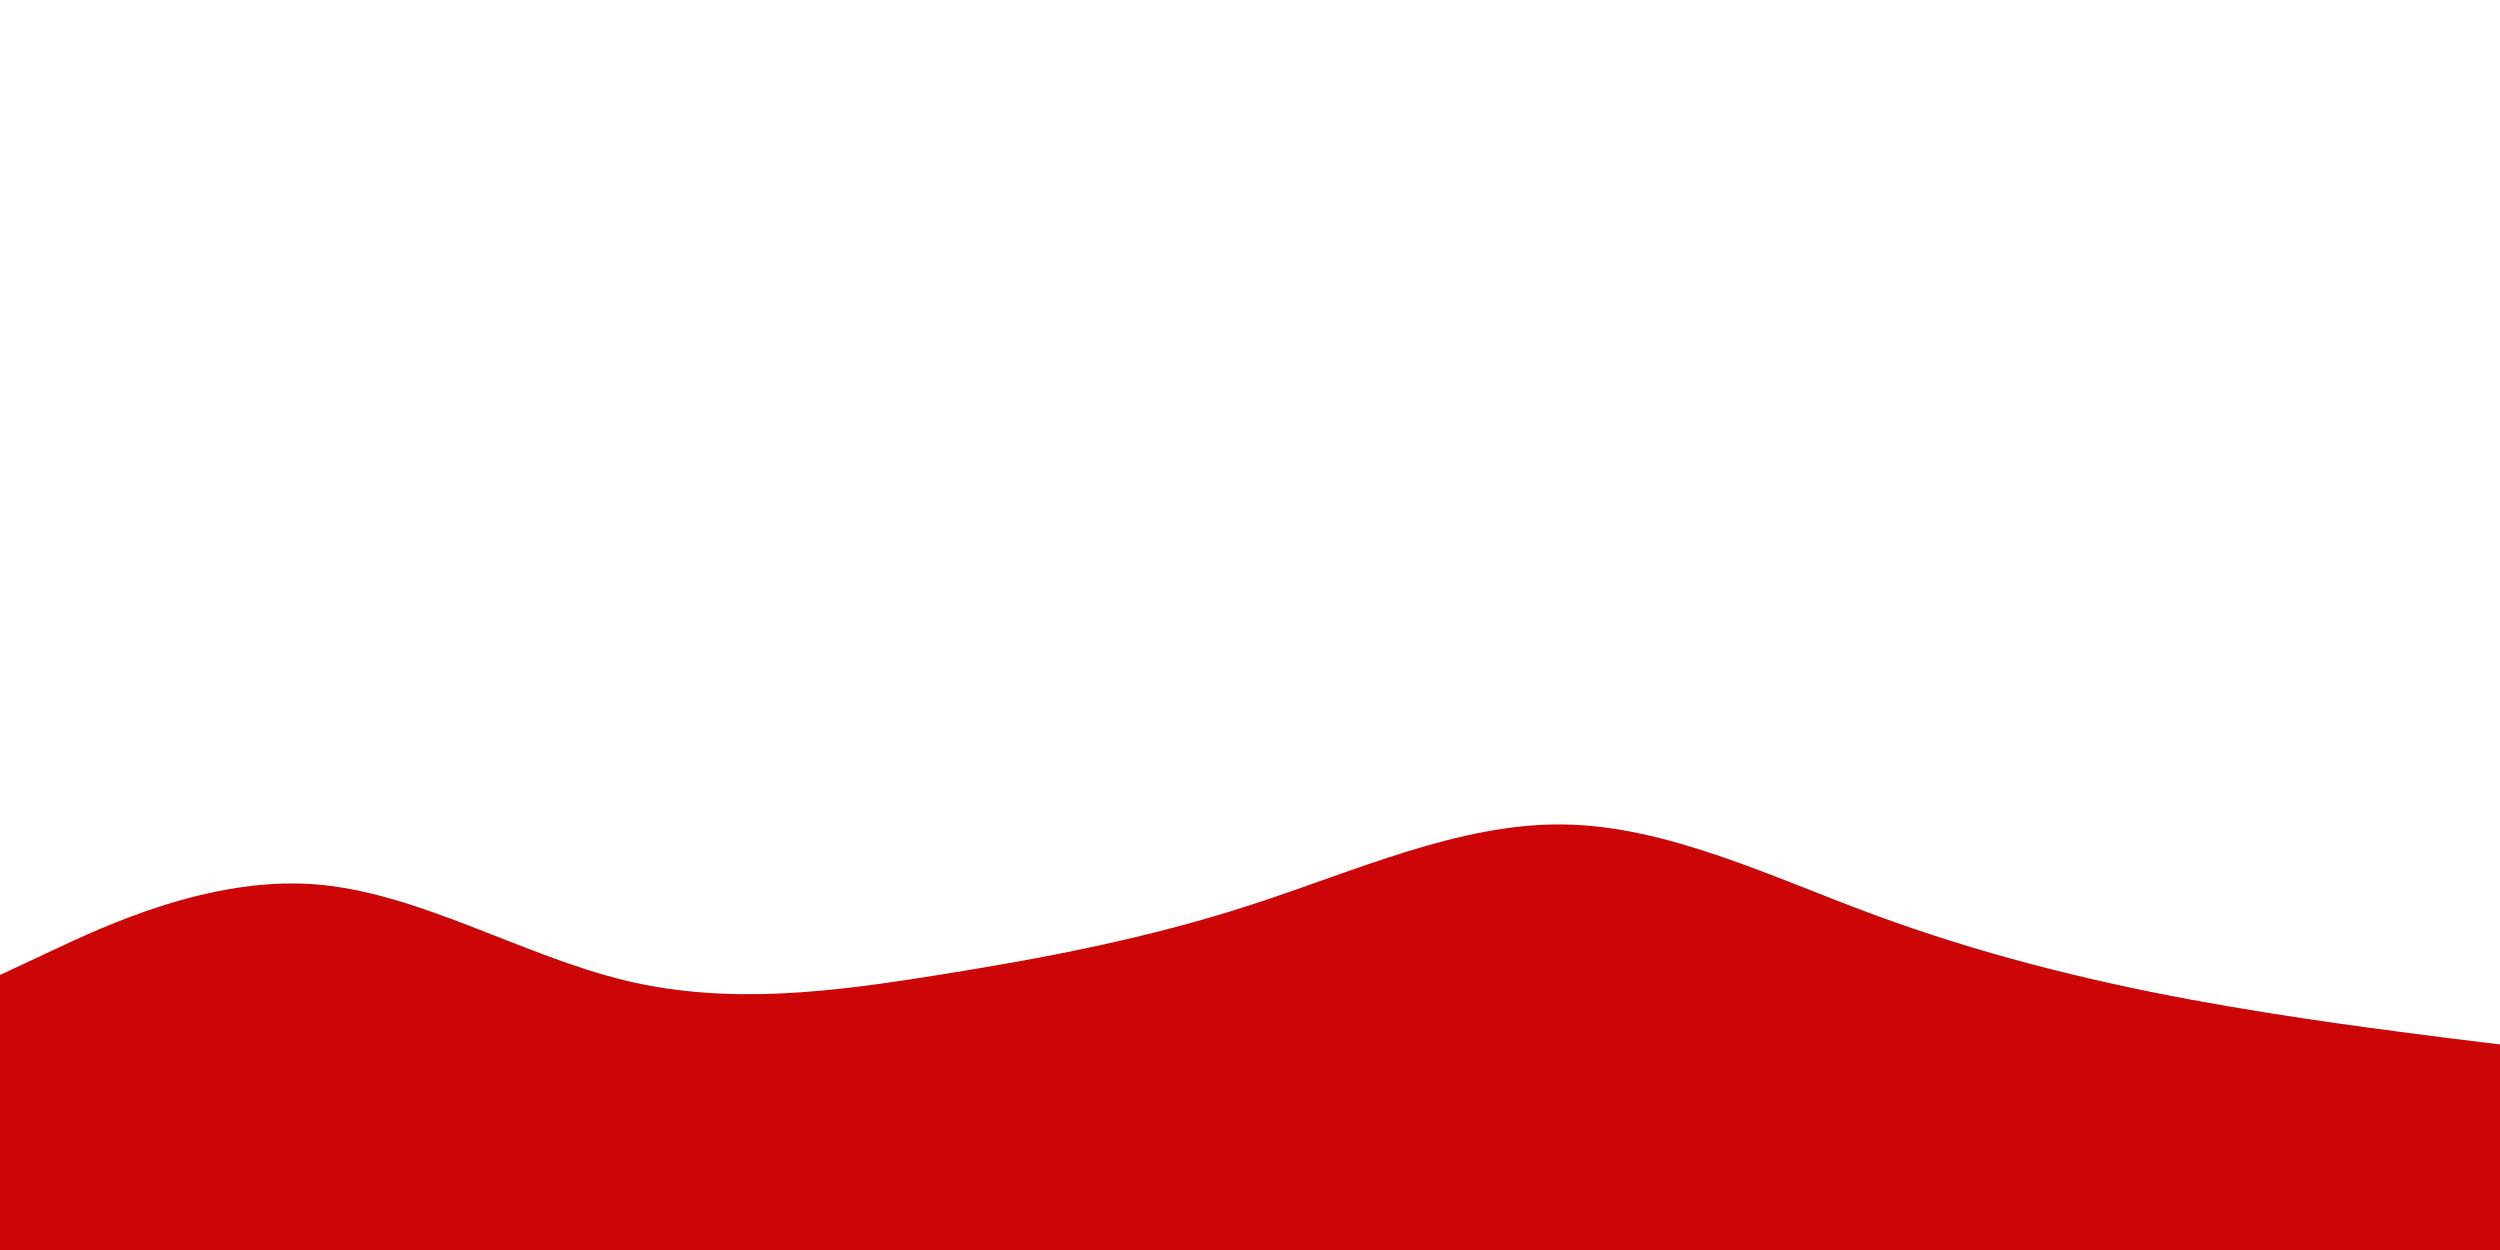 <svg id="visual" viewBox="0 0 900 450" width="900" height="450" xmlns="http://www.w3.org/2000/svg" xmlns:xlink="http://www.w3.org/1999/xlink" version="1.1"><path d="M0 351L18.8 342.2C37.7 333.3 75.3 315.7 112.8 318.3C150.3 321 187.7 344 225.2 353C262.7 362 300.3 357 337.8 351C375.3 345 412.7 338 450.2 325.8C487.7 313.7 525.3 296.3 562.8 296.8C600.3 297.3 637.7 315.7 675.2 329.5C712.7 343.3 750.3 352.7 787.8 359.7C825.3 366.7 862.7 371.3 881.3 373.7L900 376L900 451L881.3 451C862.7 451 825.3 451 787.8 451C750.3 451 712.7 451 675.2 451C637.7 451 600.3 451 562.8 451C525.3 451 487.7 451 450.2 451C412.7 451 375.3 451 337.8 451C300.3 451 262.7 451 225.2 451C187.7 451 150.3 451 112.8 451C75.3 451 37.7 451 18.8 451L0 451Z" fill="#cc0606" stroke-linecap="round" stroke-linejoin="miter"></path></svg>